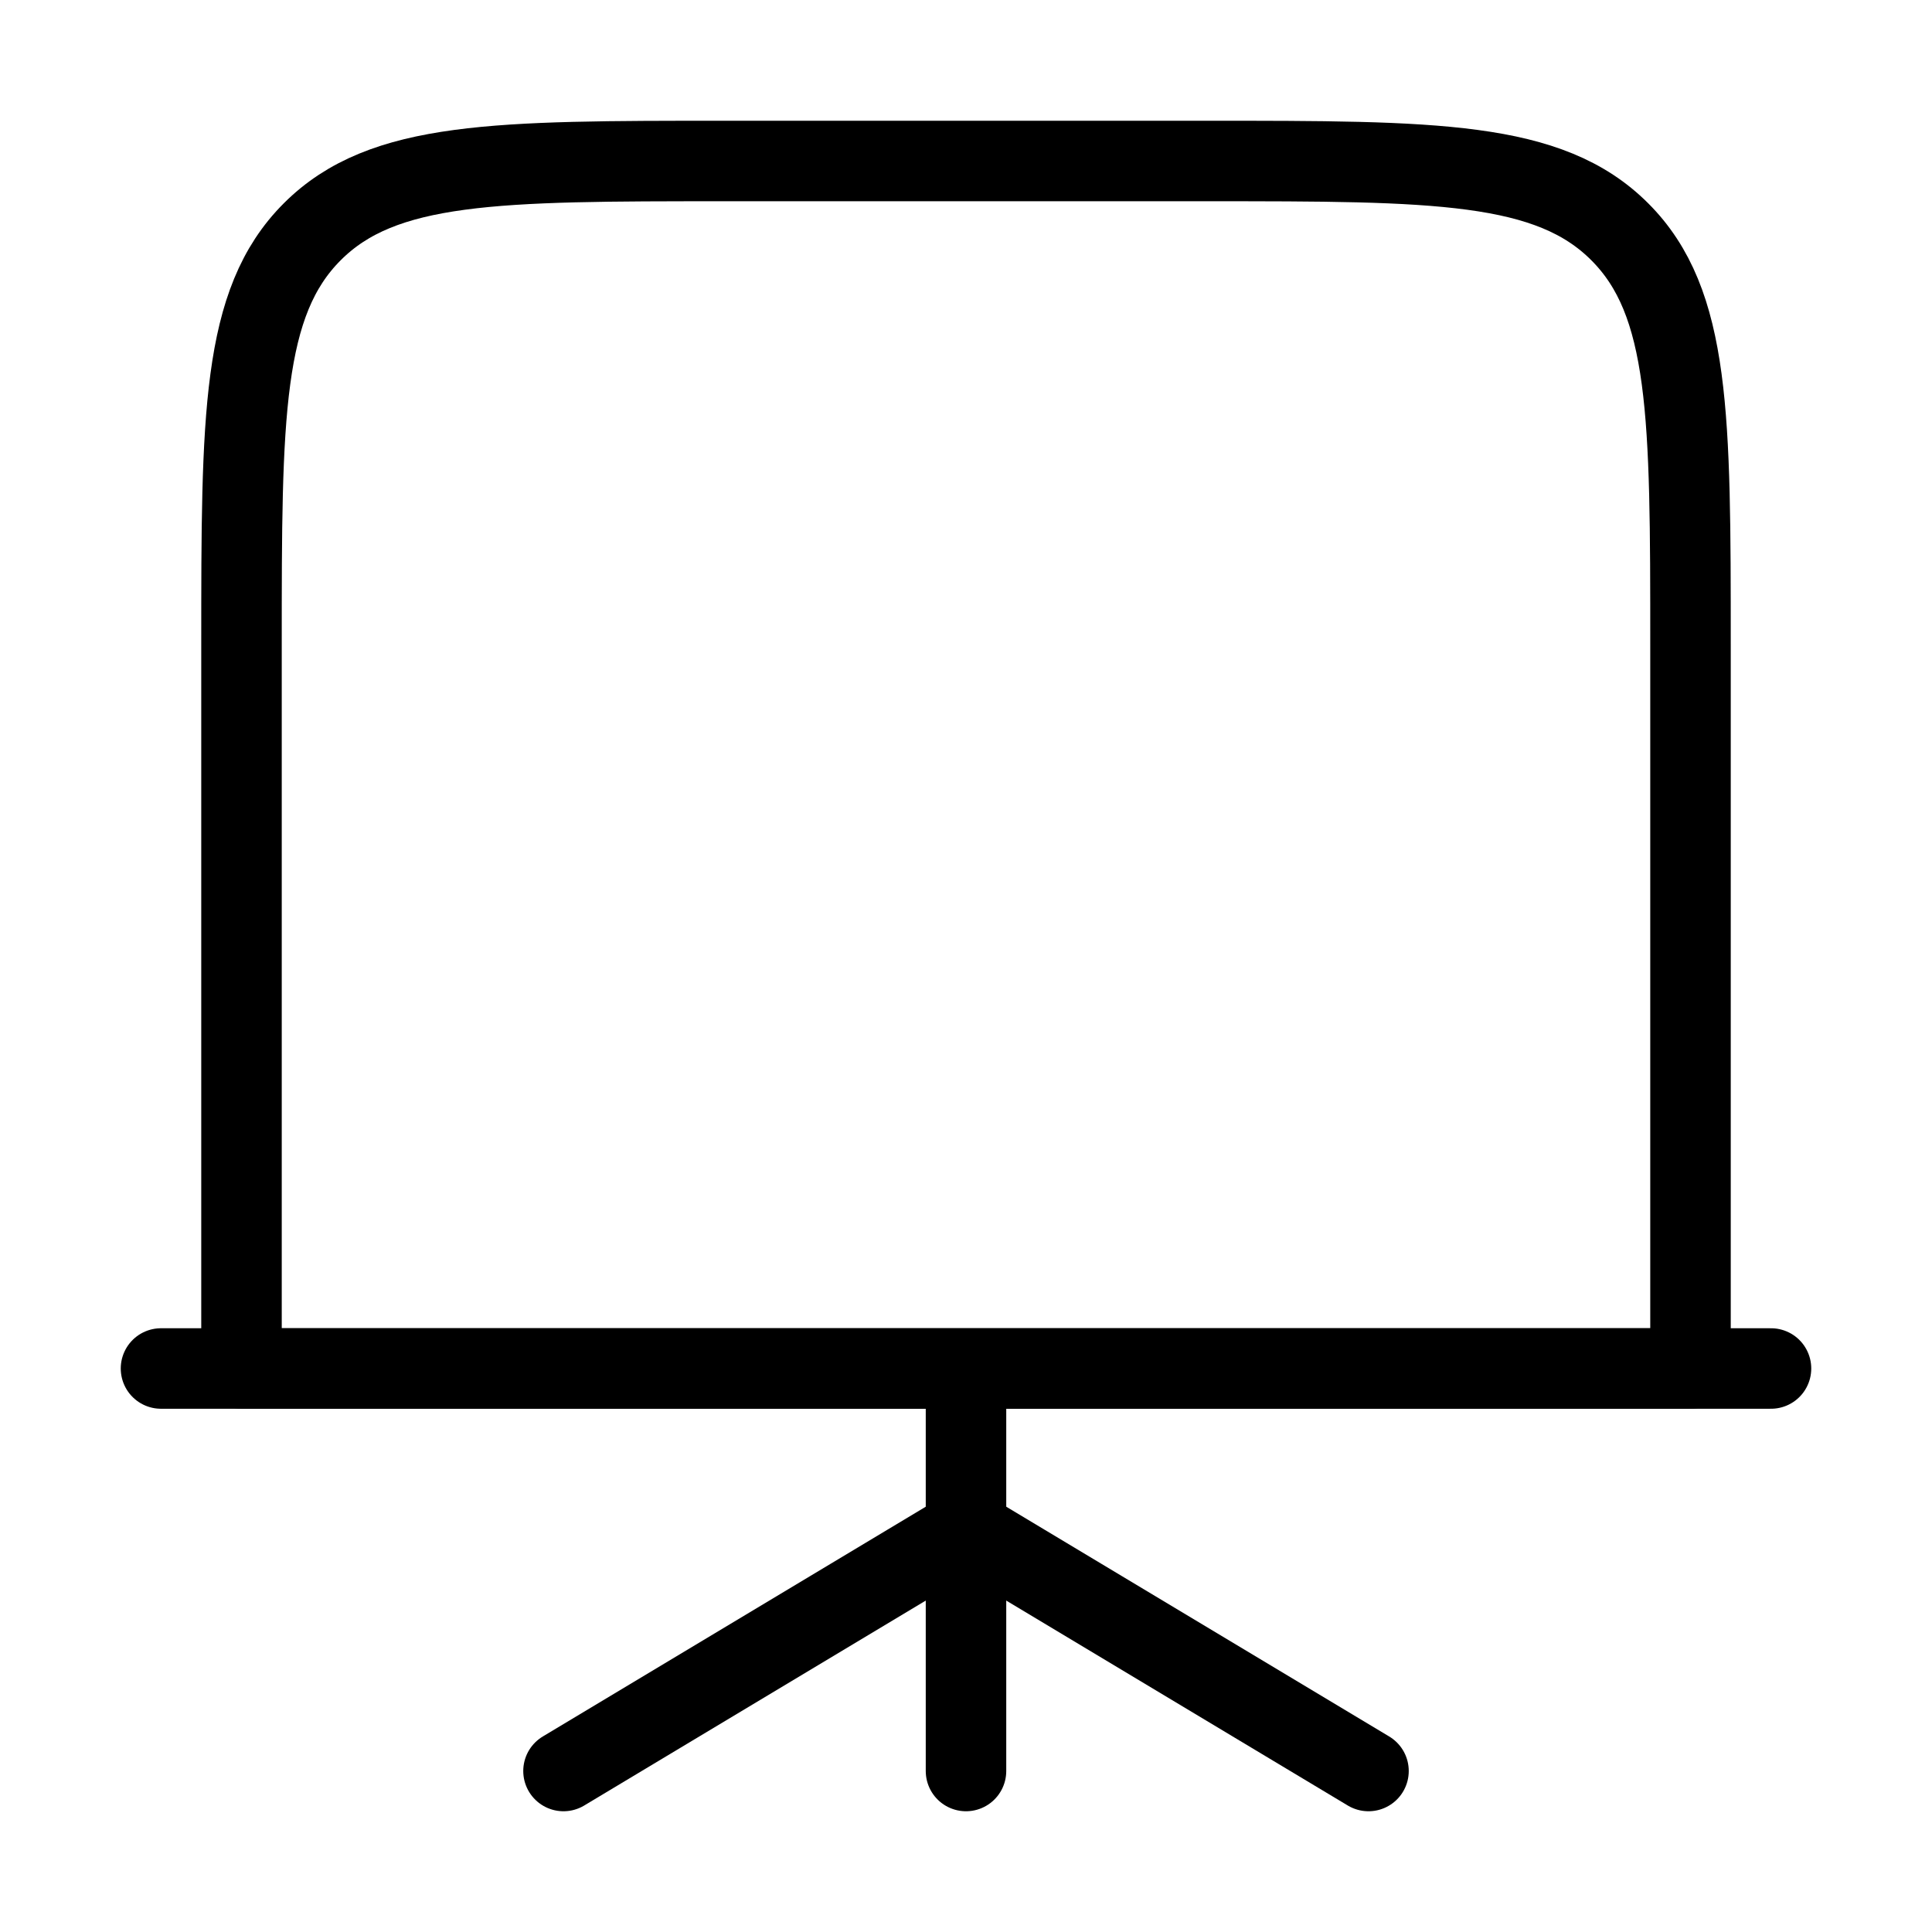 <svg xmlns="http://www.w3.org/2000/svg" viewBox="0 0 24 24" fill="none" stroke="currentColor" stroke-linecap="round" stroke-linejoin="round">
  <path d="M3 17H21V8C21 5.172 21 3.757 20.121 2.879C19.243 2 17.828 2 15 2H9C6.172 2 4.757 2 3.879 2.879C3 3.757 3 5.172 3 8V17Z" stroke="currentColor" key="k0" />
  <path d="M2 17H22" stroke="currentColor" key="k1" />
  <path d="M7 22L12 19L17 22" stroke="currentColor" key="k2" />
  <path d="M12 17.197V22" stroke="currentColor" key="k3" />
</svg>